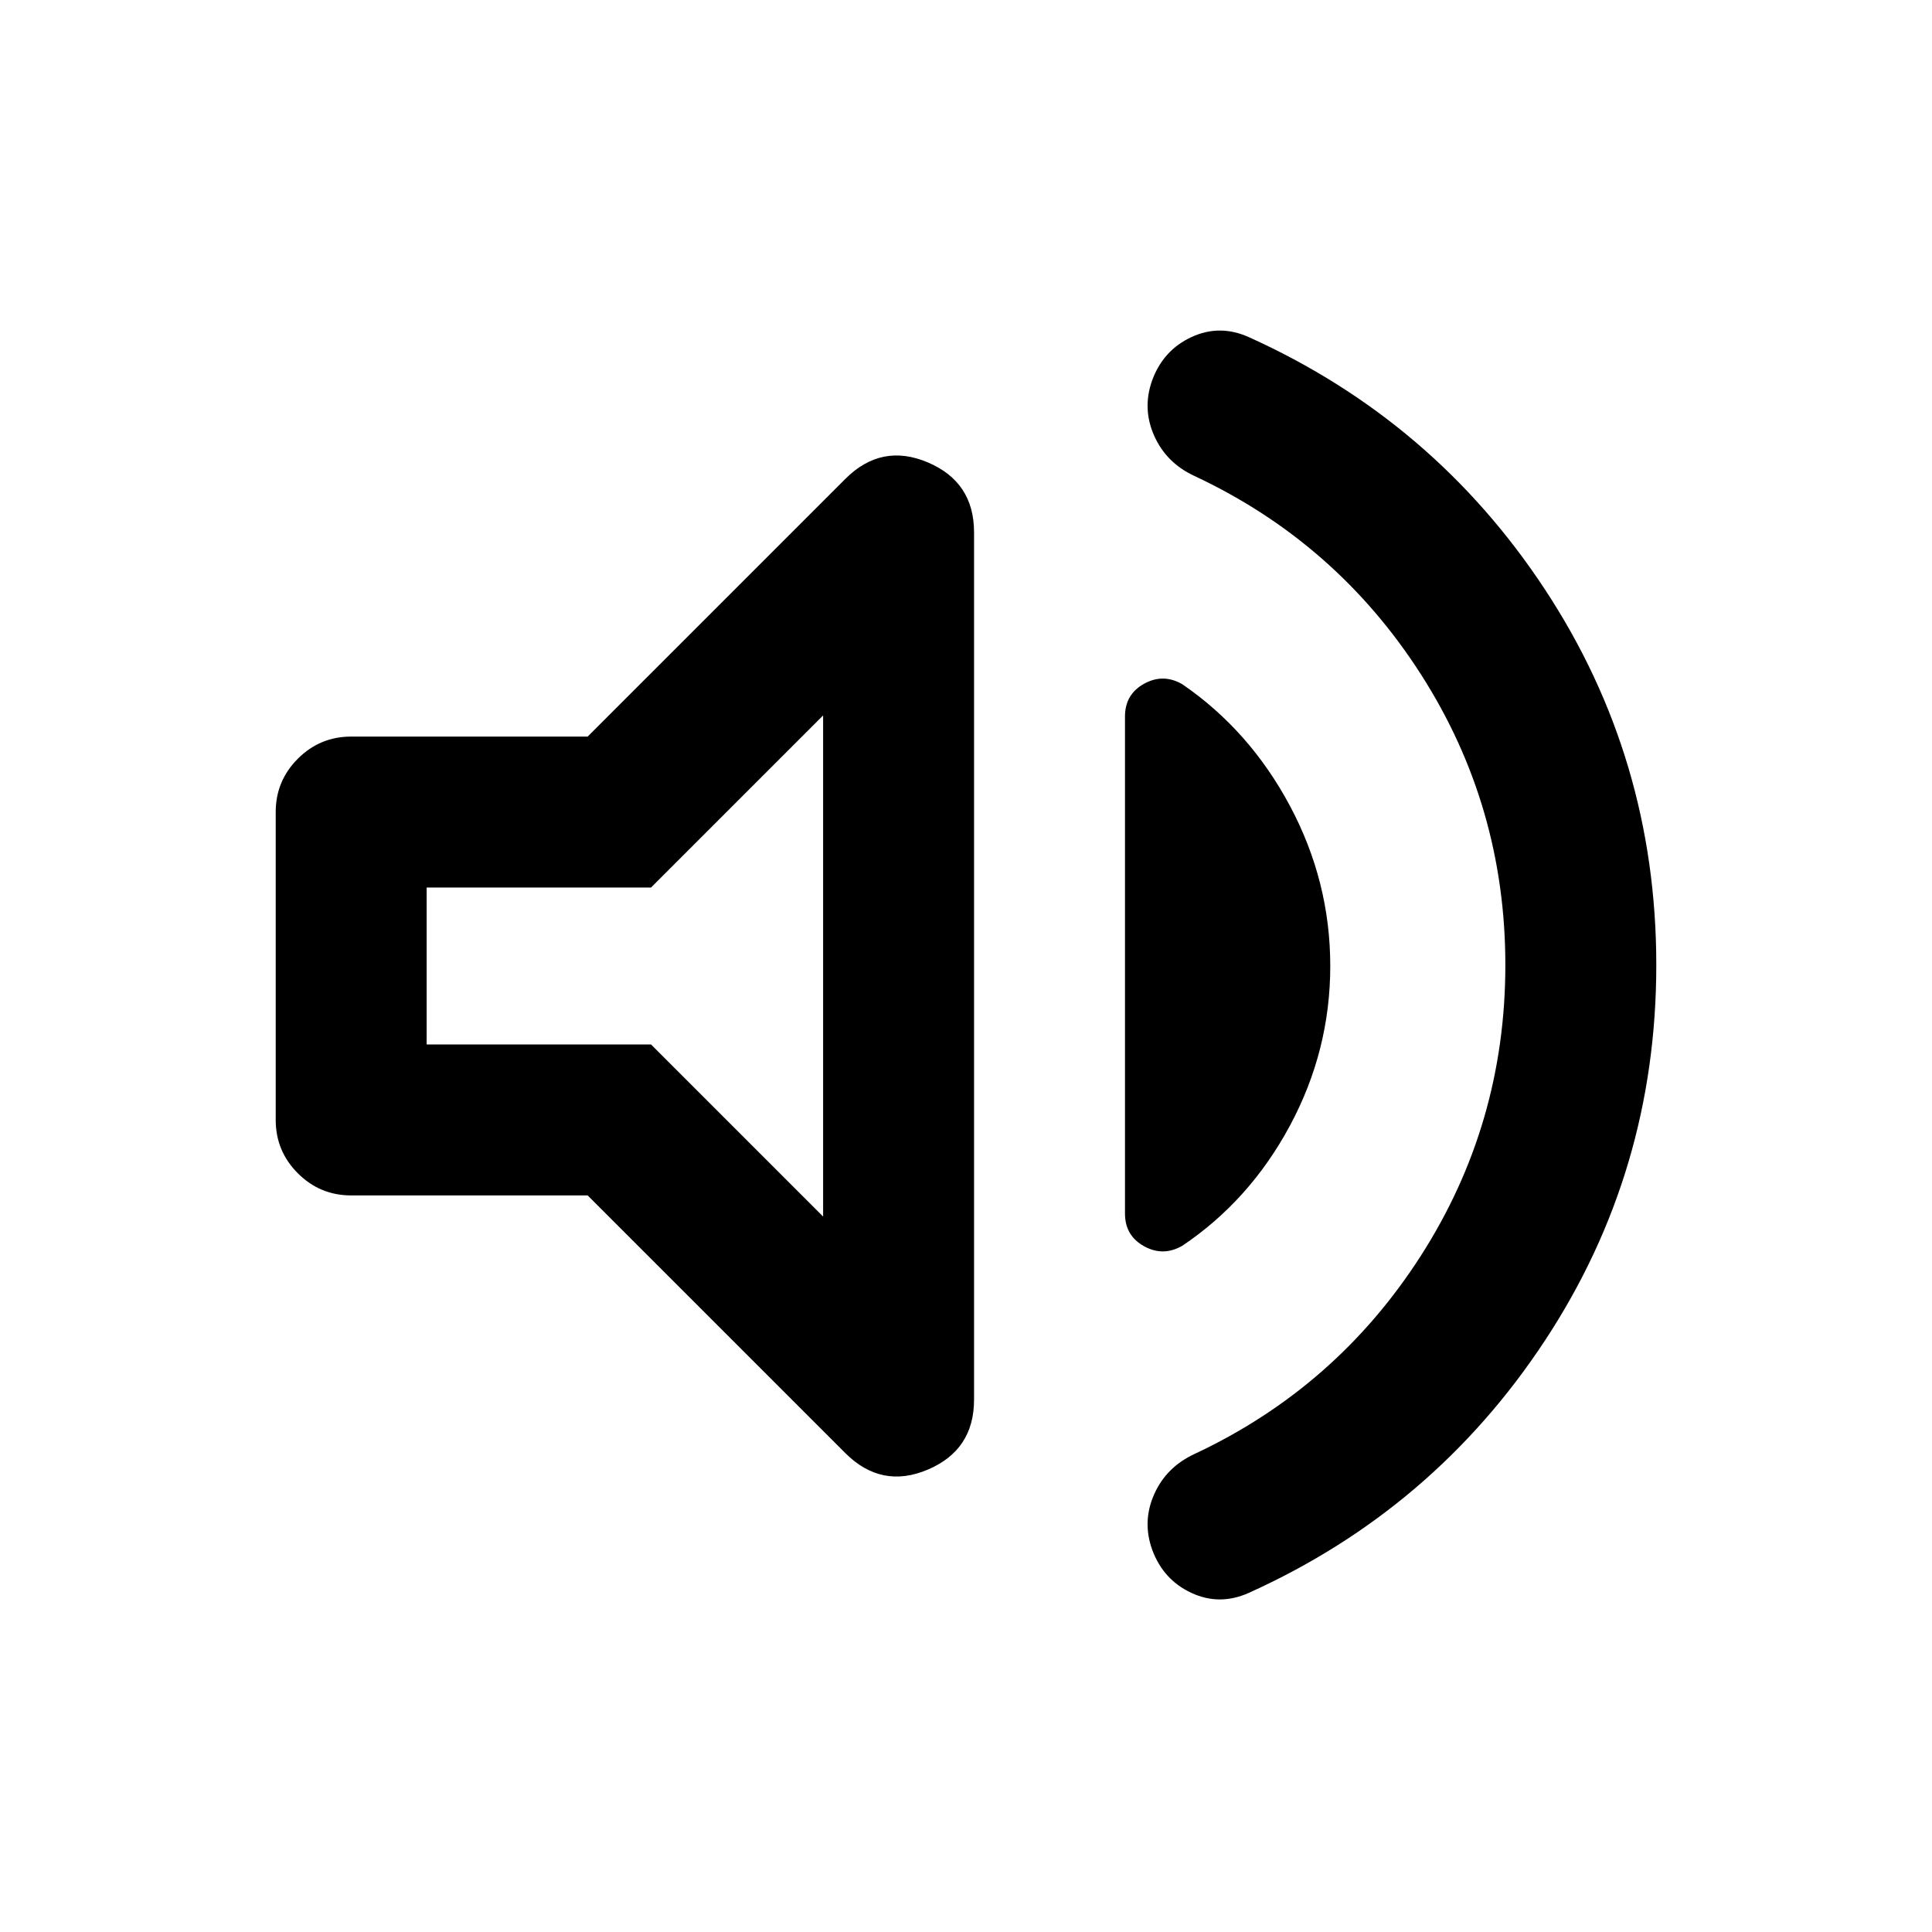 <svg xmlns="http://www.w3.org/2000/svg" height="24" viewBox="0 -960 960 960" width="24"><path d="M748-480.5q0-79-42-144.5t-112.5-98.5q-14-6.5-20-20t-1-27.5q5.5-15 19.5-21.5t28.5 0q92 41.5 147.25 125.5T823-480.5Q823-378 767.75-294T620.5-168.5q-14.5 6.5-28.5 0T572.5-190q-5-14 1-27.5t20-20Q664-270.5 706-336t42-144.5ZM292-366H174.5q-15.5 0-26.5-11t-11-26.5v-153q0-15.5 11-26.5t26.5-11H292l128-128q18-18 41-8.25t23 34.75v431q0 25-23 34.75T420-238L292-366Zm369-114q0 42-20 79.25T587.5-341q-9.5 5.5-19 .25T559-357v-247q0-11 9.5-16.25t19 .25q33.5 23 53.5 60.5t20 79.5ZM409-604.5 323.5-519H212v78h111.5l85.5 85.5v-249ZM310.5-480Z"/></svg>